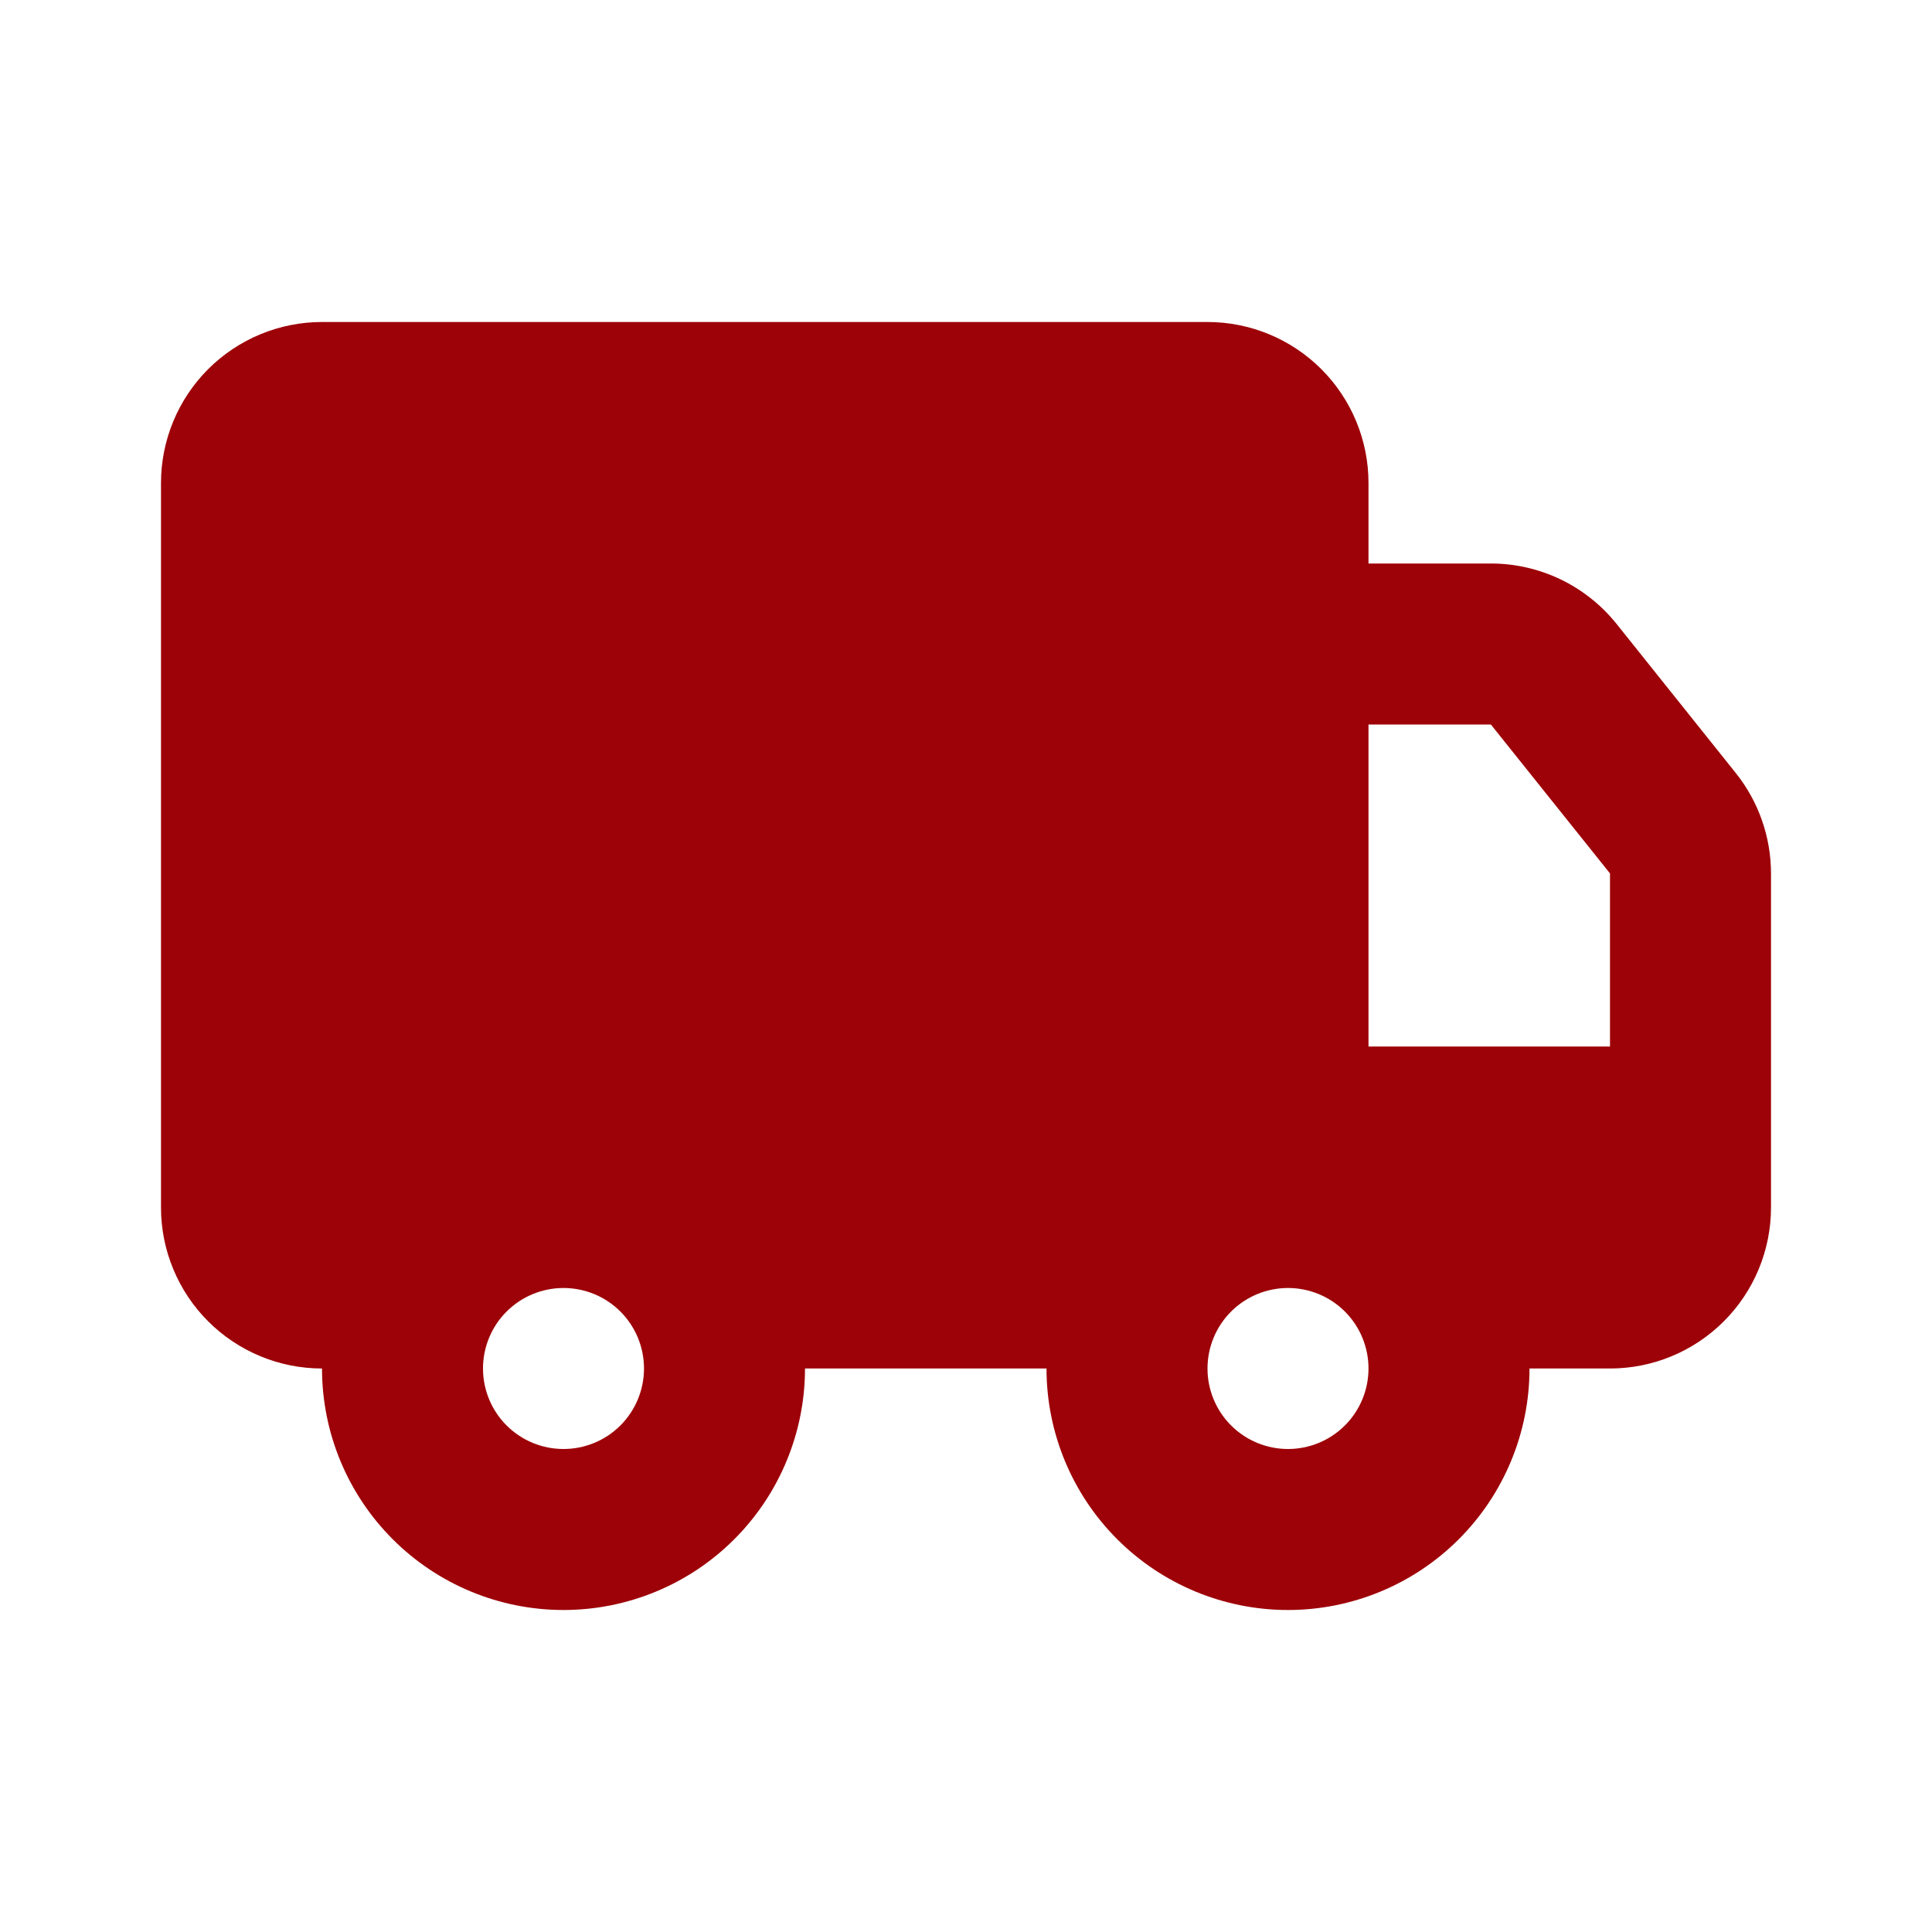 <svg width="60" height="60" viewBox="0 0 60 60" fill="none" xmlns="http://www.w3.org/2000/svg">
<g clip-path="url(#clip0_2754_10148)">
<path d="M37.5 10C38.826 10 40.098 10.527 41.035 11.464C41.973 12.402 42.5 13.674 42.5 15V17.5H46.3C47.049 17.5 47.789 17.669 48.465 17.993C49.14 18.318 49.734 18.79 50.203 19.375L53.903 24.003C54.613 24.889 55 25.991 55 27.128V37.5C55 38.826 54.473 40.098 53.535 41.035C52.598 41.973 51.326 42.5 50 42.5H47.5C47.5 44.489 46.71 46.397 45.303 47.803C43.897 49.21 41.989 50 40 50C38.011 50 36.103 49.21 34.697 47.803C33.29 46.397 32.5 44.489 32.5 42.5H25C25 43.485 24.806 44.46 24.429 45.37C24.052 46.28 23.5 47.107 22.803 47.803C22.107 48.5 21.28 49.052 20.37 49.429C19.46 49.806 18.485 50 17.5 50C16.515 50 15.54 49.806 14.63 49.429C13.72 49.052 12.893 48.5 12.197 47.803C11.5 47.107 10.948 46.28 10.571 45.37C10.194 44.46 10 43.485 10 42.5C8.674 42.5 7.402 41.973 6.464 41.035C5.527 40.098 5 38.826 5 37.5V15C5 13.674 5.527 12.402 6.464 11.464C7.402 10.527 8.674 10 10 10H37.5ZM17.5 40C16.837 40 16.201 40.263 15.732 40.732C15.263 41.201 15 41.837 15 42.5C15 43.163 15.263 43.799 15.732 44.268C16.201 44.737 16.837 45 17.5 45C18.163 45 18.799 44.737 19.268 44.268C19.737 43.799 20 43.163 20 42.5C20 41.837 19.737 41.201 19.268 40.732C18.799 40.263 18.163 40 17.5 40ZM40 40C39.337 40 38.701 40.263 38.232 40.732C37.763 41.201 37.5 41.837 37.5 42.5C37.5 43.163 37.763 43.799 38.232 44.268C38.701 44.737 39.337 45 40 45C40.663 45 41.299 44.737 41.768 44.268C42.237 43.799 42.5 43.163 42.5 42.5C42.5 41.837 42.237 41.201 41.768 40.732C41.299 40.263 40.663 40 40 40ZM46.3 22.5H42.5V32.5H50V27.125L46.3 22.5Z" fill="#9D0208"/>
</g>
<defs>
<clipPath id="clip0_2754_10148">
<rect width="60" height="60" fill="white"/>
</clipPath>
</defs>
</svg>
